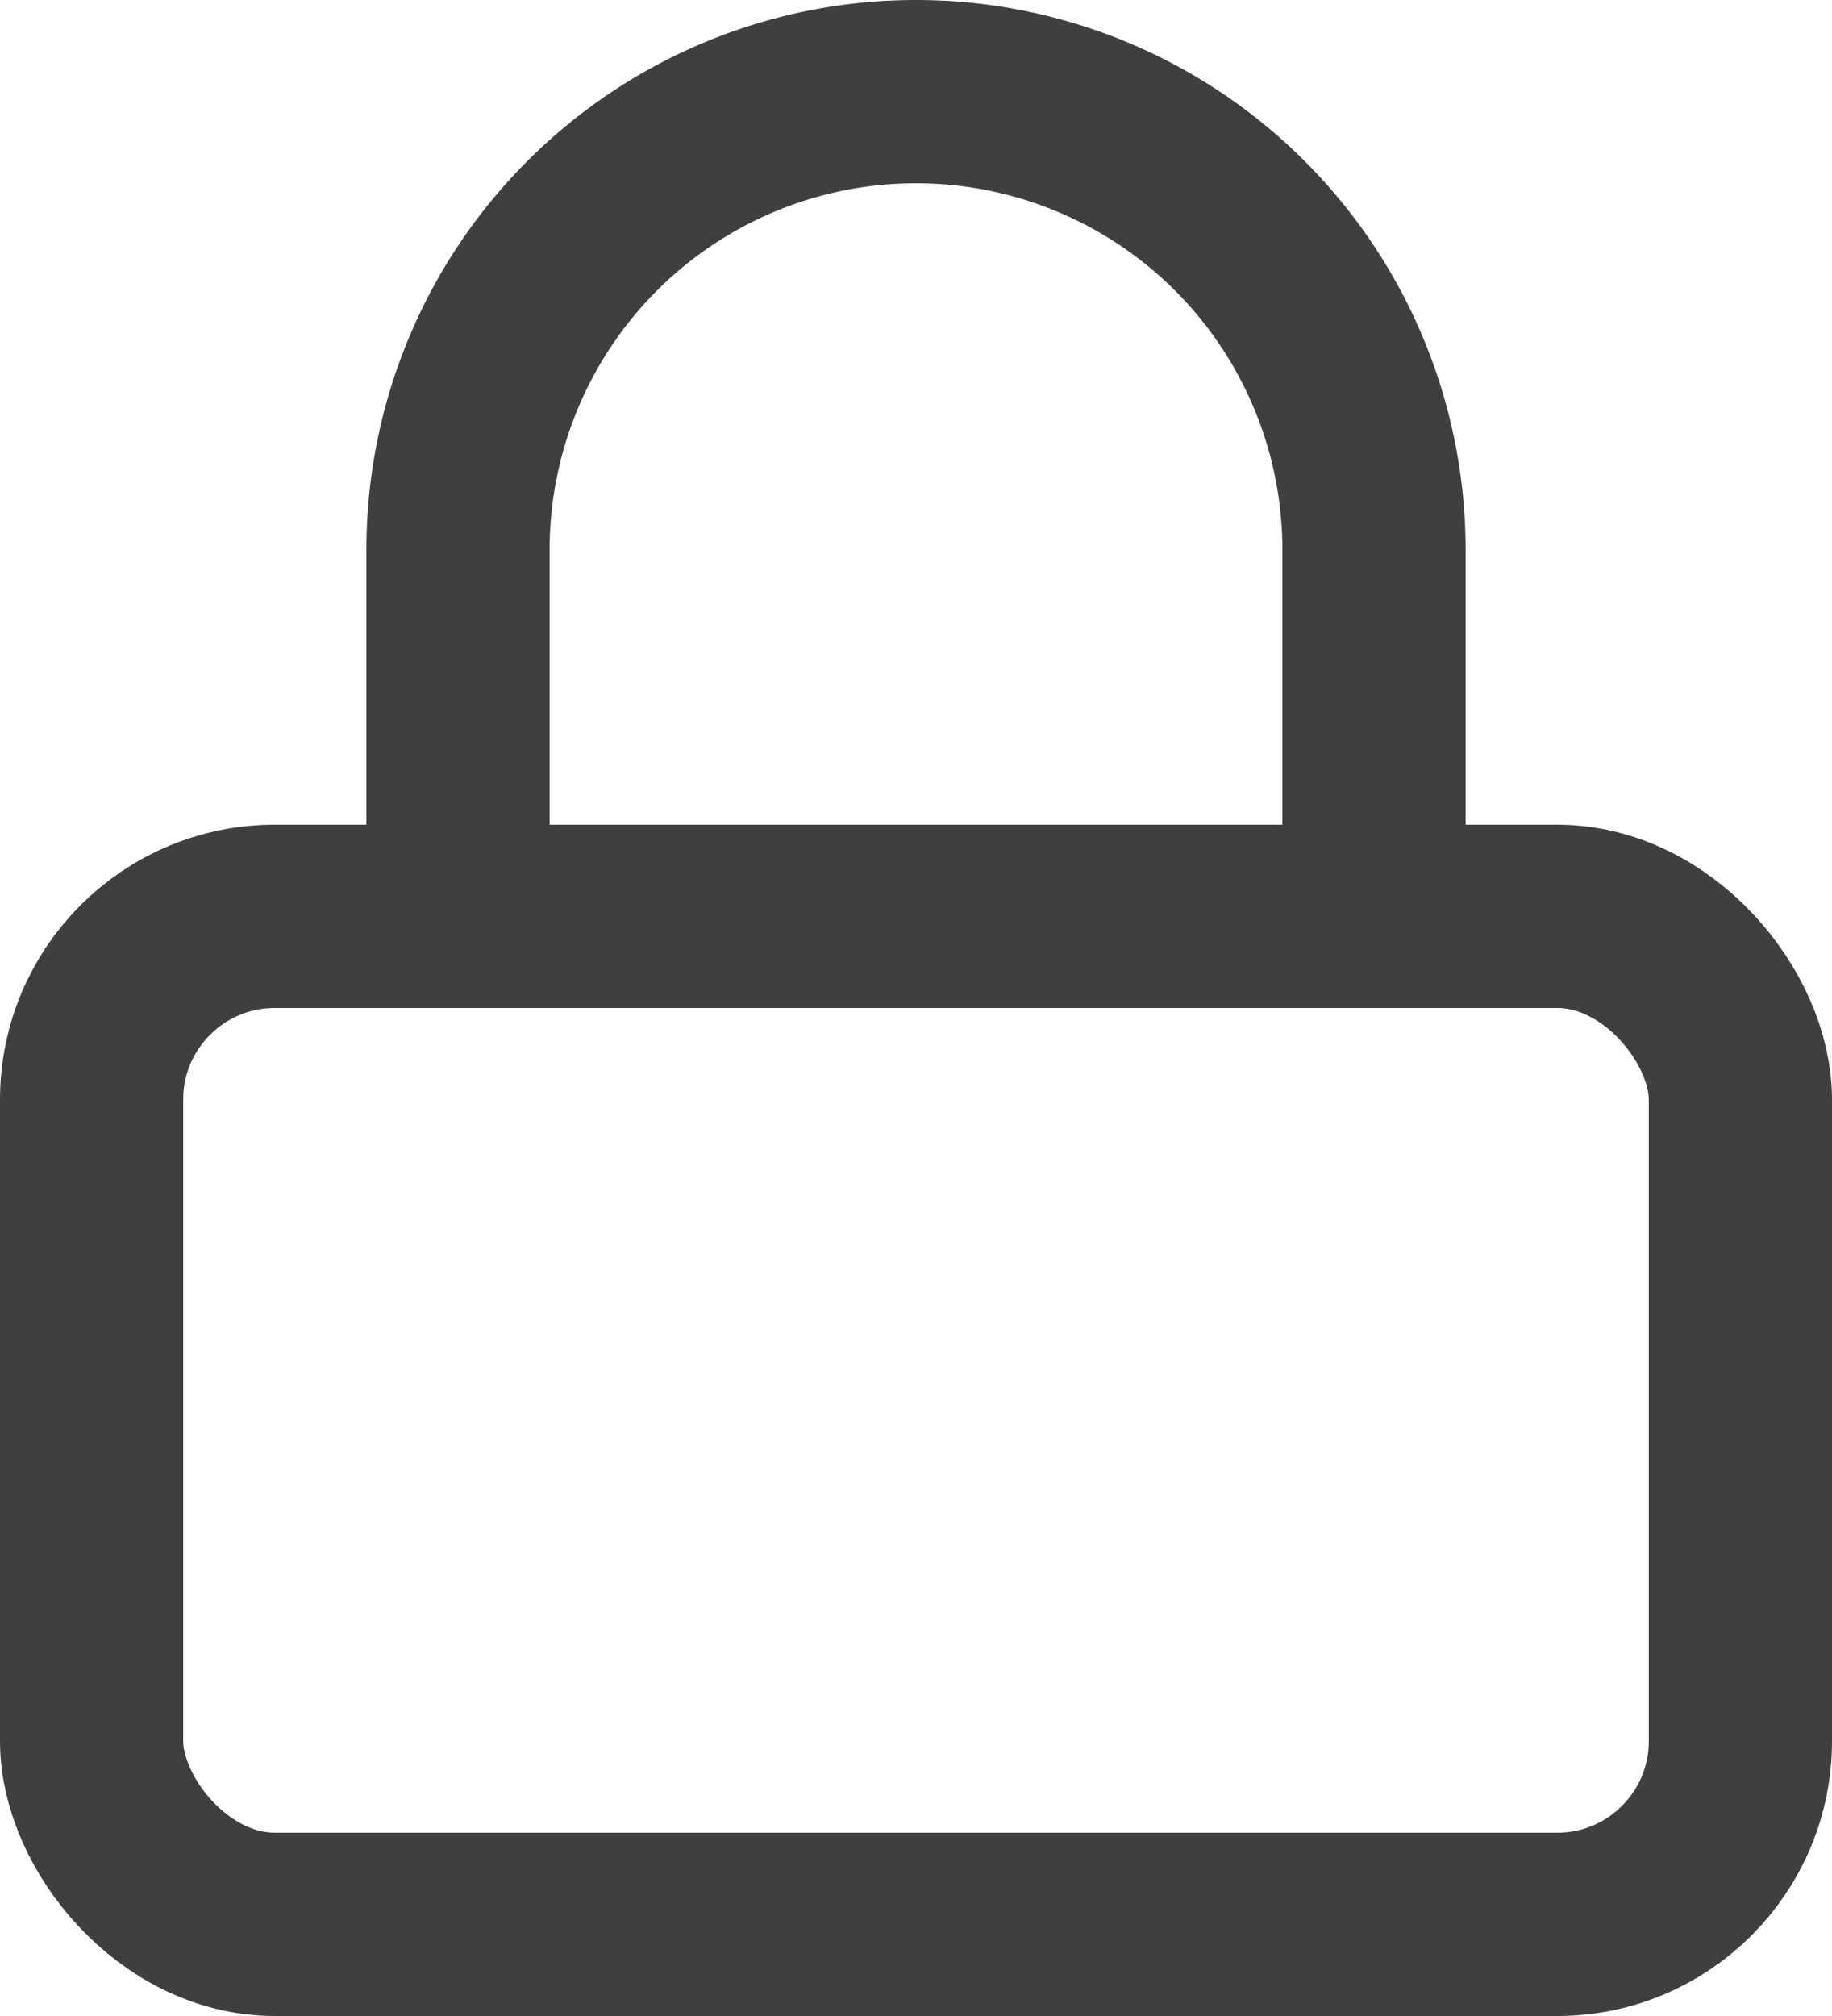 <svg xmlns="http://www.w3.org/2000/svg" width="20" height="22" viewBox="0 0 20 22">
  <g id="lock" opacity="0.8">
    <rect id="Rectangle_1483" data-name="Rectangle 1483" width="18" height="11" rx="2" transform="translate(1 10)" stroke-width="2" stroke="#0f0f0f" stroke-linecap="round" stroke-linejoin="round" fill="none"/>
    <path id="Path_460" data-name="Path 460" d="M7,11V7A5,5,0,0,1,17,7v4" transform="translate(-2 -1)" fill="none" stroke="#0f0f0f" stroke-linecap="round" stroke-linejoin="round" stroke-width="2"/>
  </g>
</svg>
